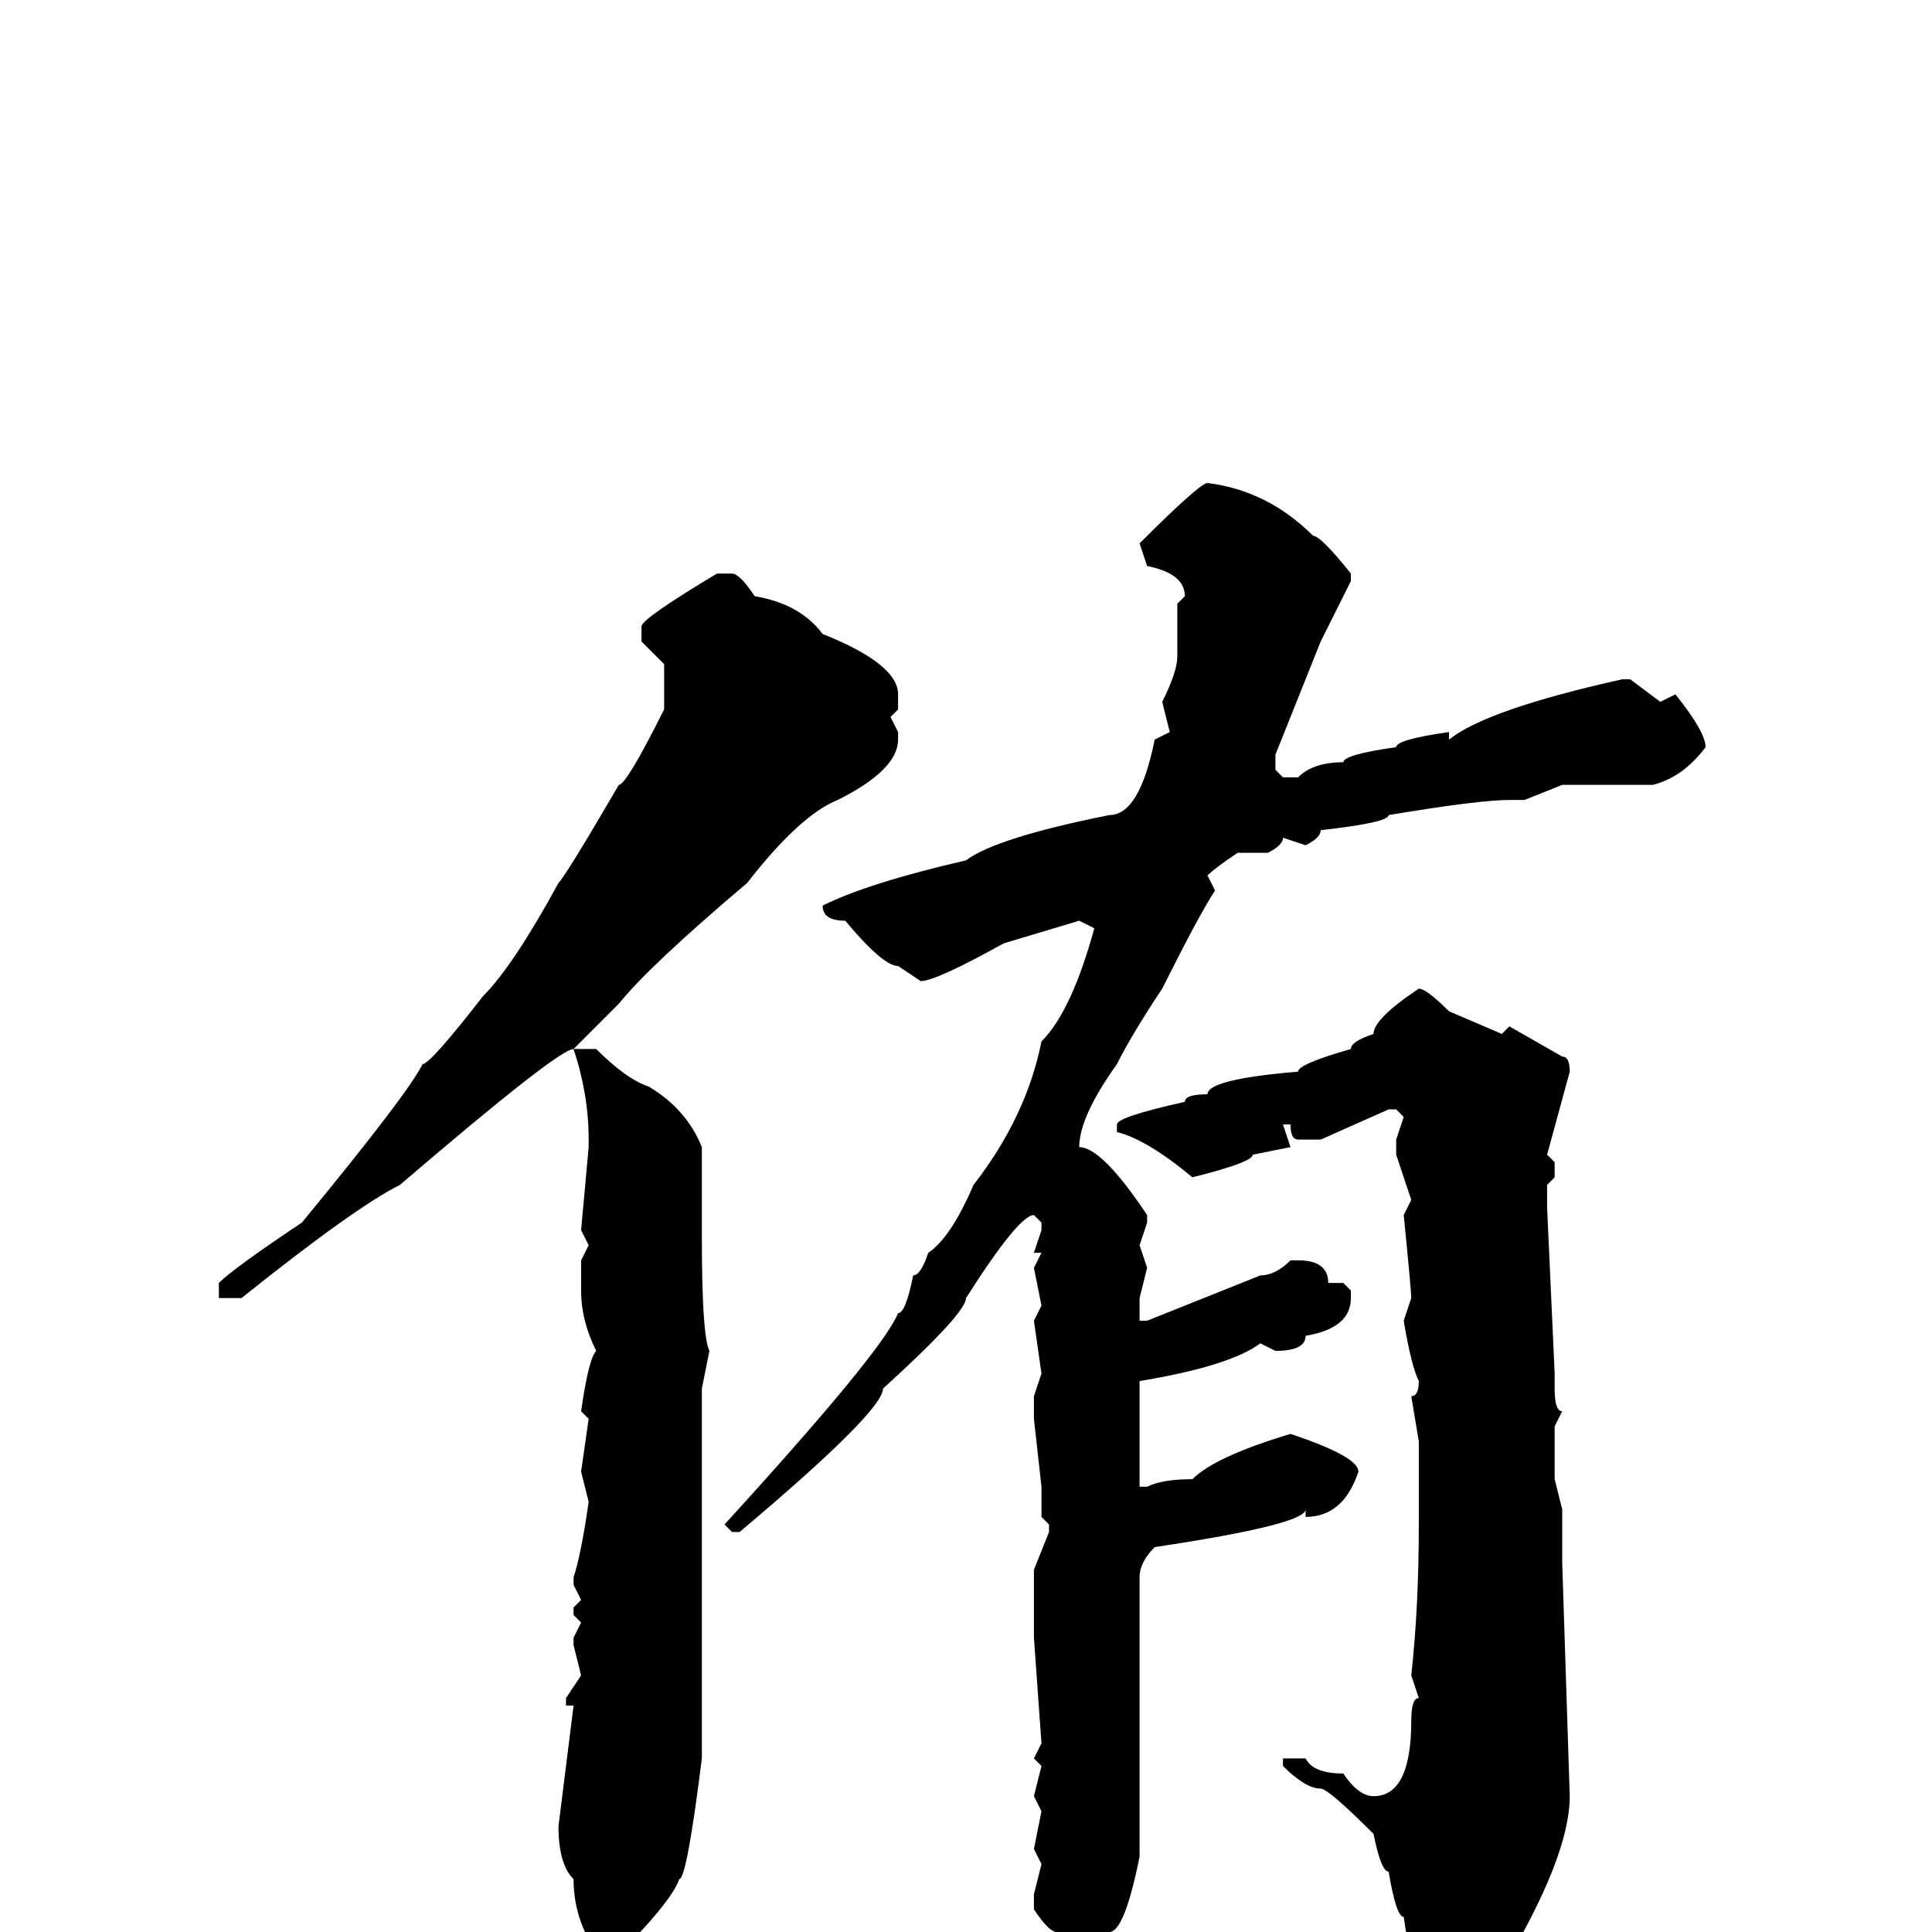 <svg xmlns="http://www.w3.org/2000/svg" viewBox="0 -256 256 256">
	<path fill="#000000" d="M160 -192Q168 -191 174 -185Q175 -185 179 -180V-179L175 -171L169 -156V-154L170 -153H172Q174 -155 178 -155Q178 -156 185 -157Q185 -158 192 -159V-158Q197 -162 215 -166H216L220 -163L222 -164Q226 -159 226 -157Q223 -153 219 -152H213H211H209H207L202 -150H200Q196 -150 184 -148Q184 -147 175 -146Q175 -145 173 -144L170 -145Q170 -144 168 -143H165H164Q161 -141 160 -140L161 -138Q159 -135 154 -125Q150 -119 148 -115Q143 -108 143 -104Q146 -104 152 -95V-94L151 -91L152 -88L151 -84V-81H152L167 -87Q169 -87 171 -89H172Q176 -89 176 -86H177H178L179 -85V-84Q179 -80 173 -79Q173 -77 169 -77L167 -78Q163 -75 151 -73V-60V-59H152Q154 -60 158 -60Q161 -63 171 -66Q180 -63 180 -61Q178 -55 173 -55V-56Q173 -54 153 -51Q151 -49 151 -47V-46V-45V-42V-40V-36V-33V-30V-26V-24V-22V-20V-18V-14V-10Q149 0 147 0L143 5H142Q141 5 140 2V0Q139 0 137 -3V-5L138 -9L137 -11L138 -16L137 -18L138 -22L137 -23L138 -25L137 -39V-44V-48L139 -53V-54L138 -55V-57V-59L137 -68V-71L138 -74L137 -81L138 -83L137 -88L138 -90H137L138 -93V-94L137 -95Q135 -95 128 -84Q128 -82 117 -72Q117 -69 98 -53H97L96 -54Q117 -77 119 -82Q120 -82 121 -87Q122 -87 123 -90Q126 -92 129 -99Q136 -108 138 -118Q142 -122 145 -133L143 -134L133 -131Q124 -126 122 -126L119 -128Q117 -128 112 -134Q109 -134 109 -136Q115 -139 128 -142Q132 -145 147 -148Q151 -148 153 -158L155 -159L154 -163Q156 -167 156 -169V-176L157 -177Q157 -180 152 -181L151 -184Q159 -192 160 -192ZM95 -180H97Q98 -180 100 -177Q106 -176 109 -172Q119 -168 119 -164V-162L118 -161L119 -159V-158Q119 -154 111 -150Q106 -148 99 -139Q86 -128 82 -123L76 -117H79Q83 -113 86 -112Q91 -109 93 -104V-103V-101V-97V-92Q93 -79 94 -77L93 -72V-68V-65V-63V-62V-57V-23Q91 -7 90 -7Q89 -4 81 4H80Q76 -1 76 -7Q74 -9 74 -14L76 -30H75V-31L77 -34L76 -38V-39L77 -41L76 -42V-43L77 -44L76 -46V-47Q77 -50 78 -57L77 -61L78 -68L77 -69Q78 -76 79 -77Q77 -81 77 -85V-89L78 -91L77 -93L78 -104V-105Q78 -111 76 -117Q74 -117 53 -99Q47 -96 32 -84H29V-86Q31 -88 40 -94Q54 -111 56 -115Q57 -115 64 -124Q68 -128 74 -139Q75 -140 82 -152Q83 -152 88 -162V-165V-168Q86 -170 85 -171V-173Q85 -174 95 -180ZM188 -125Q189 -125 192 -122L199 -119L200 -120L207 -116Q208 -116 208 -114L205 -103L206 -102V-100L205 -99V-96L206 -74V-72Q206 -69 207 -69L206 -67V-60L207 -56V-55V-53V-49L208 -18Q208 -10 199 5L197 10L191 17H190Q189 17 188 11V9V6Q187 5 186 -2Q185 -2 184 -8Q183 -8 182 -13Q176 -19 175 -19Q173 -19 170 -22V-23H173Q174 -21 178 -21Q180 -18 182 -18Q187 -18 187 -28Q187 -31 188 -31L187 -34Q188 -43 188 -54V-59V-62V-65L187 -71Q188 -71 188 -73Q187 -75 186 -81L187 -84Q187 -85 186 -95L187 -97L185 -103V-105L186 -108L185 -109H184L175 -105H172Q171 -105 171 -107H170L171 -104L166 -103Q166 -102 158 -100Q152 -105 148 -106V-107Q148 -108 157 -110Q157 -111 160 -111Q160 -113 172 -114Q172 -115 179 -117Q179 -118 182 -119Q182 -121 188 -125Z"/>
</svg>